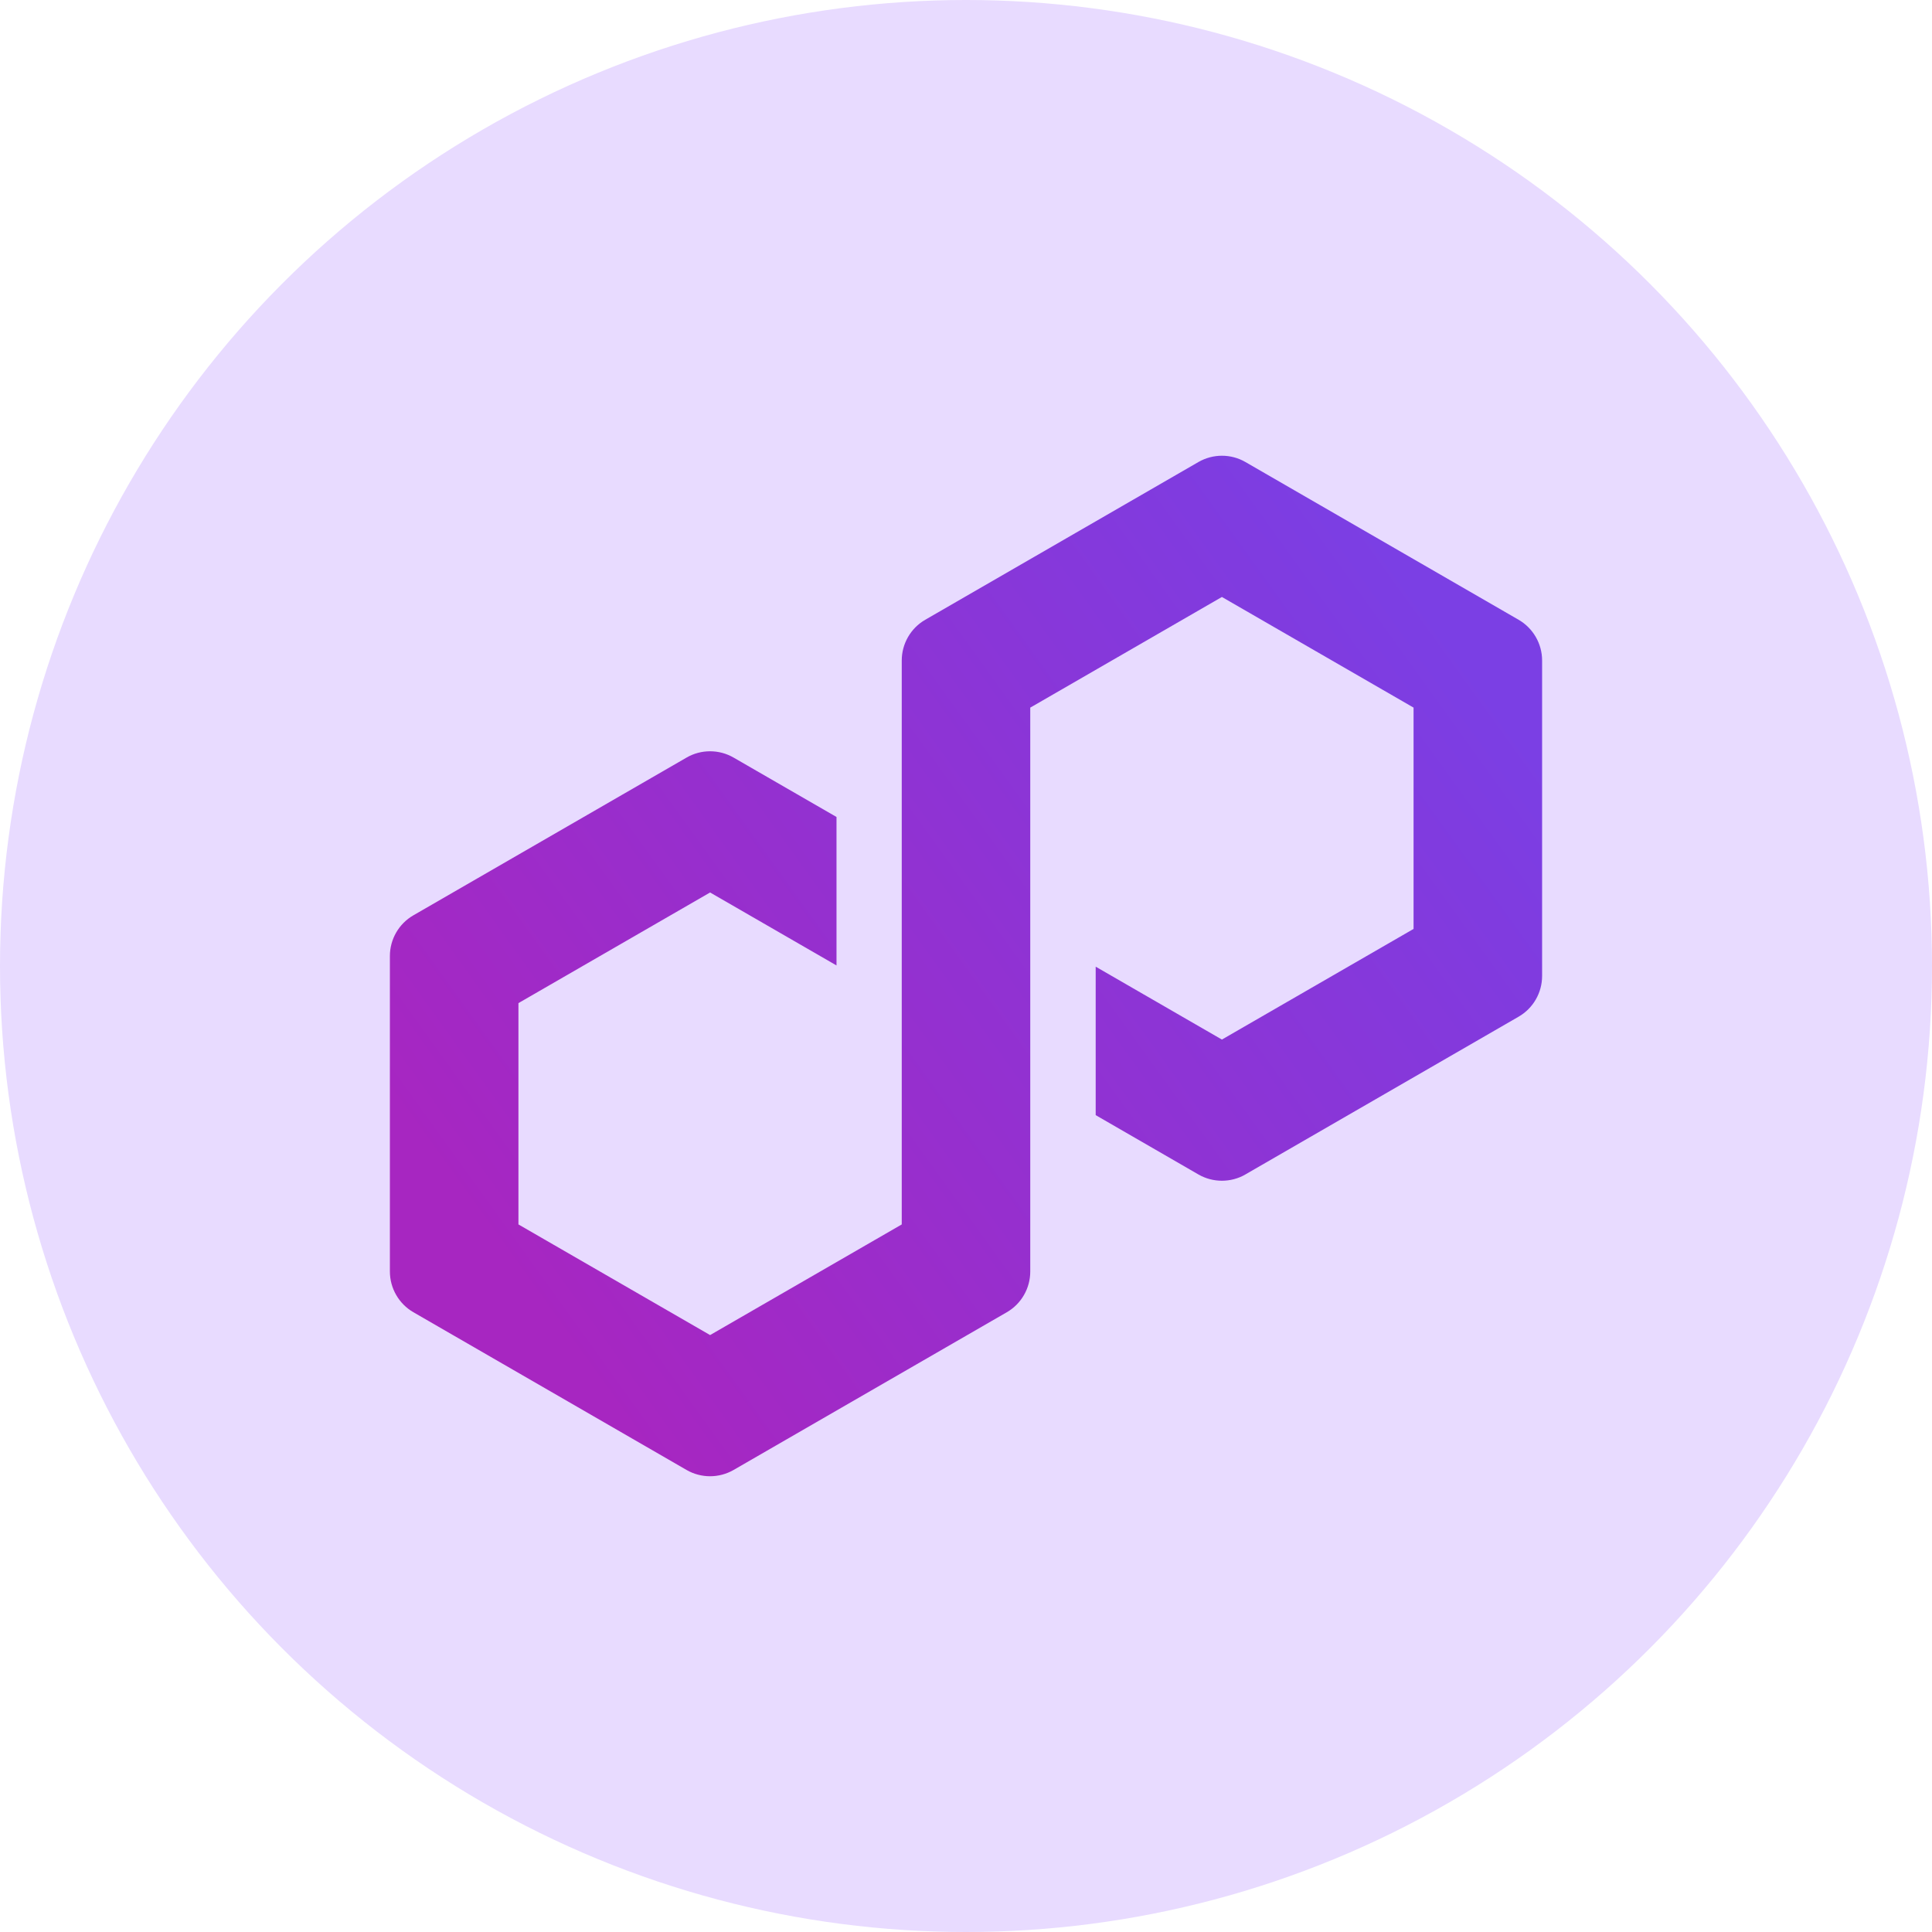<?xml version="1.0" encoding="UTF-8"?>
<svg viewBox="0 0 1024 1024"
  xmlns="http://www.w3.org/2000/svg">
    <defs>
        <linearGradient x1="8.497%" y1="76.803%" x2="94.447%" y2="21.294%" id="linearGradient-1">
            <stop stop-color="#A726C1" offset="0%"></stop>
            <stop stop-color="#803BDF" offset="88%"></stop>
            <stop stop-color="#7B3FE4" offset="100%"></stop>
        </linearGradient>
    </defs>
    <g stroke="none" stroke-width="1" fill="none" fill-rule="evenodd">
        <g transform="translate(-1647, -5565)" fill-rule="nonzero" id="polygoncircle">
            <g transform="translate(1647, 5565)">
                <circle fill="#E8DBFF" cx="512" cy="512" r="512"></circle>
                <path d="M660.075,622.486 L804.93,538.843 C812.602,534.411 817.348,526.174 817.348,517.31 L817.348,350.044 C817.348,341.201 812.581,332.943 804.93,328.511 L660.075,244.868 C652.402,240.436 642.89,240.457 635.218,244.868 L490.363,328.511 C482.69,332.943 477.945,341.201 477.945,350.044 L477.945,648.974 L376.364,707.614 L274.784,648.974 L274.784,531.672 L376.364,473.032 L443.367,511.707 L443.367,433.018 L388.782,401.514 C385.019,399.34 380.713,398.19 376.343,398.19 C371.974,398.19 367.667,399.34 363.925,401.514 L219.07,485.157 C211.398,489.589 206.652,497.826 206.652,506.69 L206.652,673.956 C206.652,682.799 211.419,691.057 219.07,695.489 L363.925,779.132 C371.577,783.543 381.11,783.543 388.782,779.132 L533.637,695.51 C541.31,691.078 546.055,682.82 546.055,673.977 L546.055,375.047 L547.895,374.002 L647.636,316.407 L749.216,375.047 L749.216,492.349 L647.636,550.989 L580.738,512.355 L580.738,591.044 L635.218,622.507 C642.89,626.918 652.402,626.918 660.075,622.507 L660.075,622.507 L660.075,622.486 Z" fill="url(#linearGradient-1)"></path>
            </g>
        </g>
    </g>
</svg>